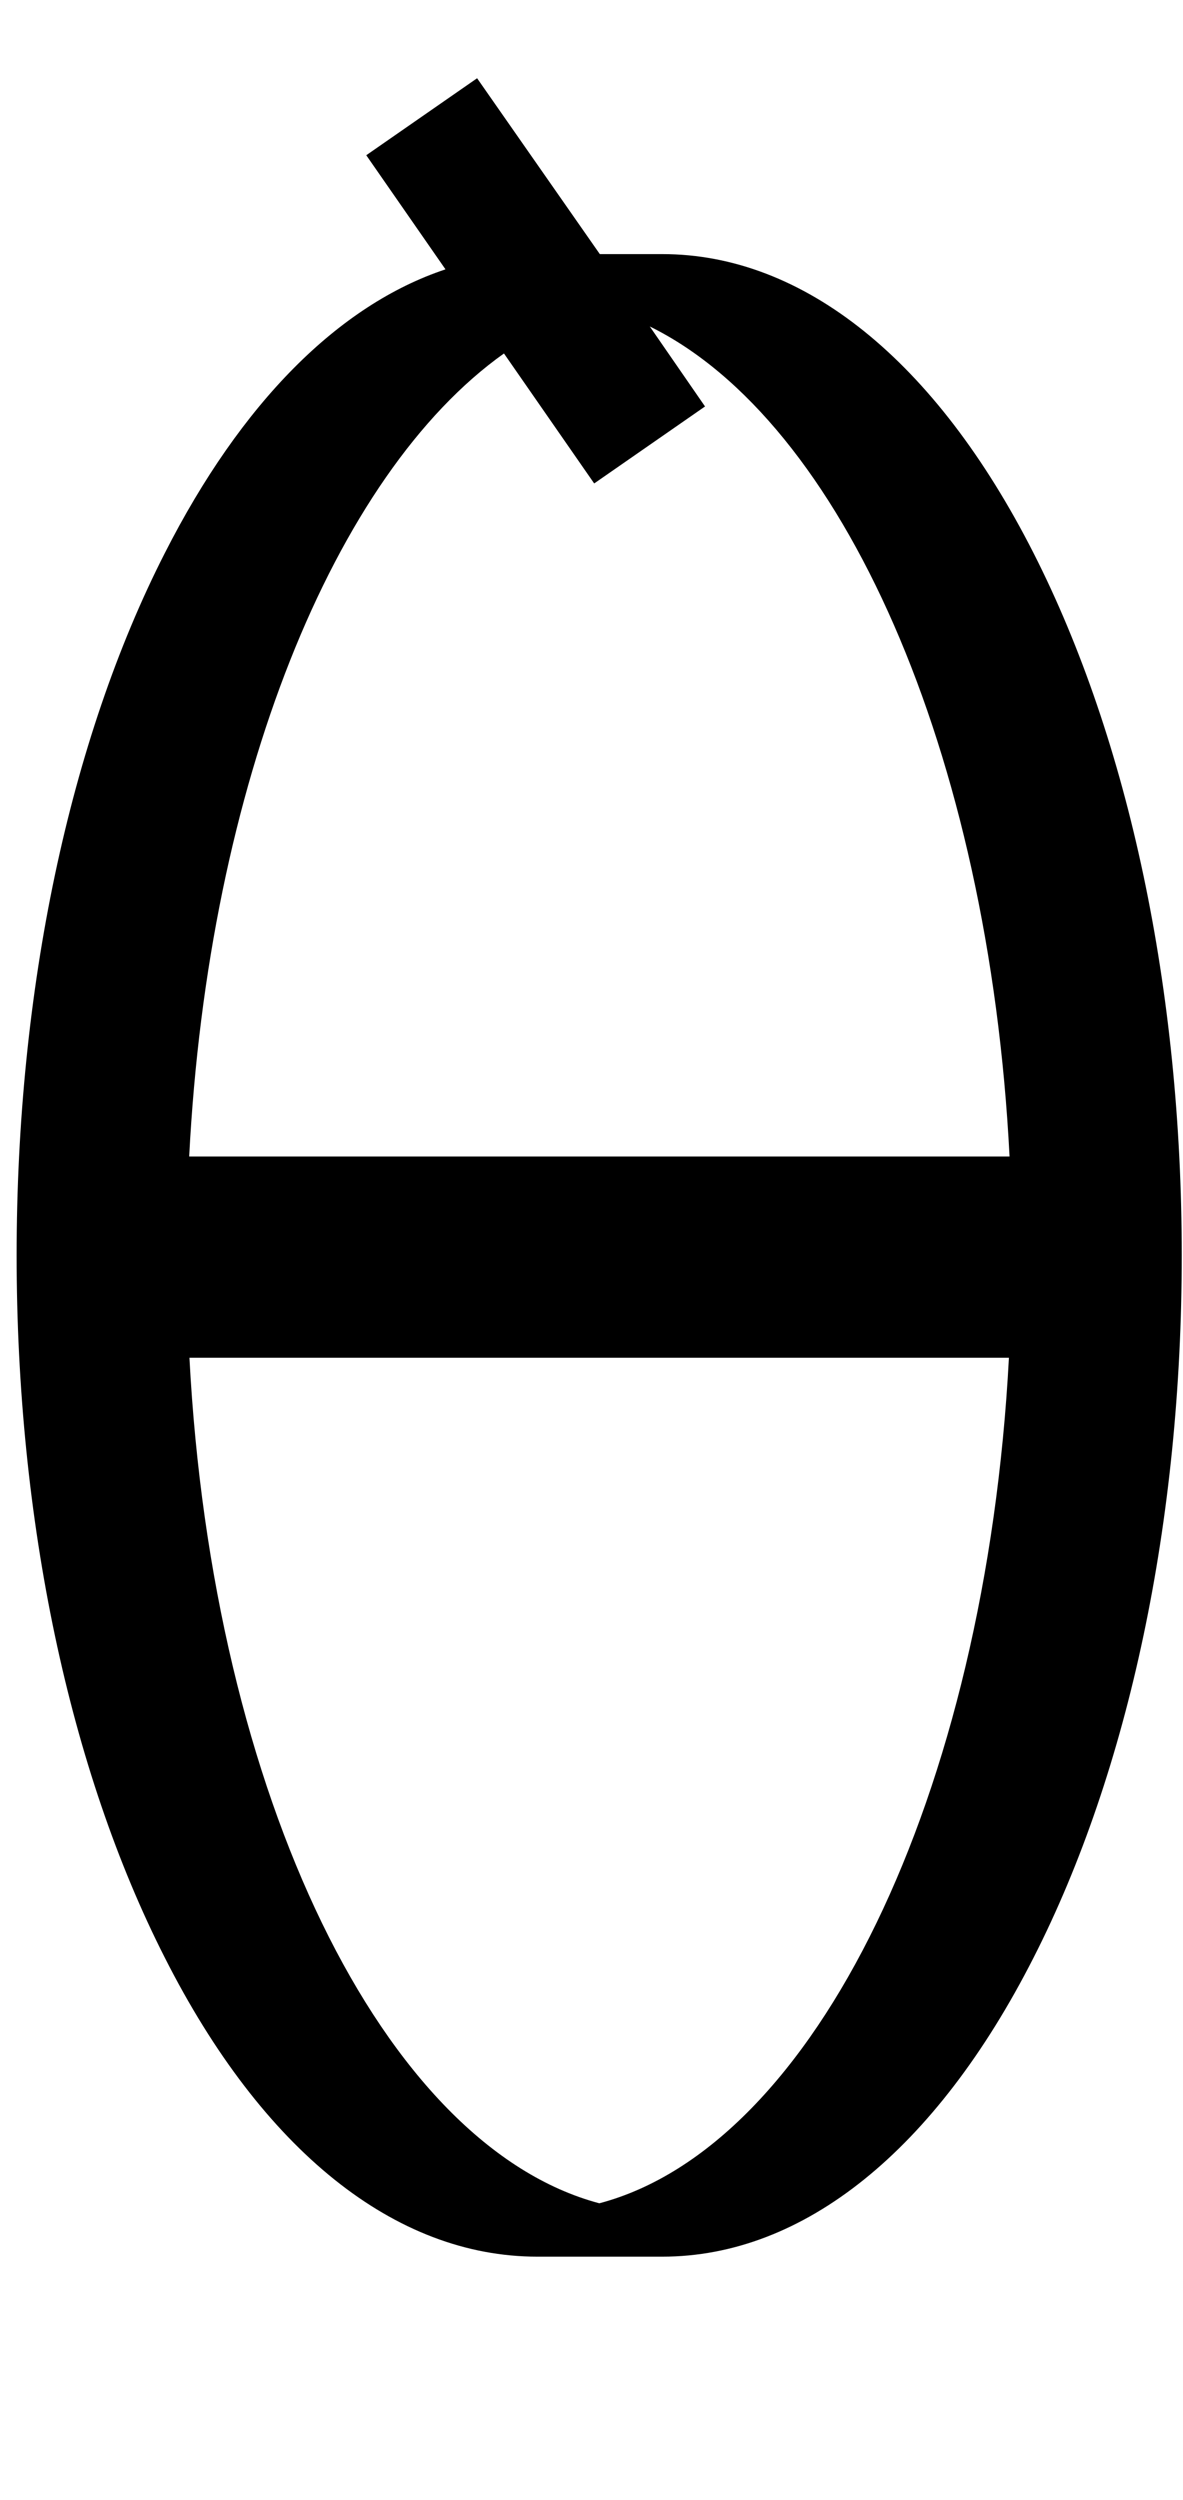 <svg id="Layer_2" data-name="Layer 2" xmlns="http://www.w3.org/2000/svg" width="94.67" height="200" viewBox="0 0 94.67 200">
  <title>_</title>
  <path d="M82.71,156.63c7.65-15,11.86-35,11.86-56.19S90.35,59.29,82.71,44.25C74.87,28.82,64.3,20.33,53,20.33l-.5,0-.5,0-.5,0-.5,0-.5,0-.5,0-.5,0-.5,0-.5,0-.5,0h0L38.18,6.26l-8.87,6.16,6.34,9.13c-8.53,2.84-16.33,10.64-22.46,22.7-7.65,15-11.86,35-11.86,56.19s4.21,41.15,11.86,56.19C21,172.05,31.61,180.55,43,180.55l.5,0,.5,0,.5,0,.5,0,.5,0,.5,0,.5,0,.5,0,.5,0,.5,0,.5,0,.5,0,.5,0,.5,0,.5,0,.5,0,.5,0,.5,0,.5,0,.5,0C64.3,180.55,74.87,172.05,82.71,156.63ZM40.33,28.28l7.22,10.4,8.87-6.16L52,26.12c15.38,7.57,27.13,34,28.79,66.41H15.14C16.67,62.72,26.74,37.94,40.33,28.28Zm7.63,148C30.68,171.68,17,143.66,15.16,108.63H80.74C78.88,143.66,65.23,171.68,48,176.27Z"/>
</svg>

